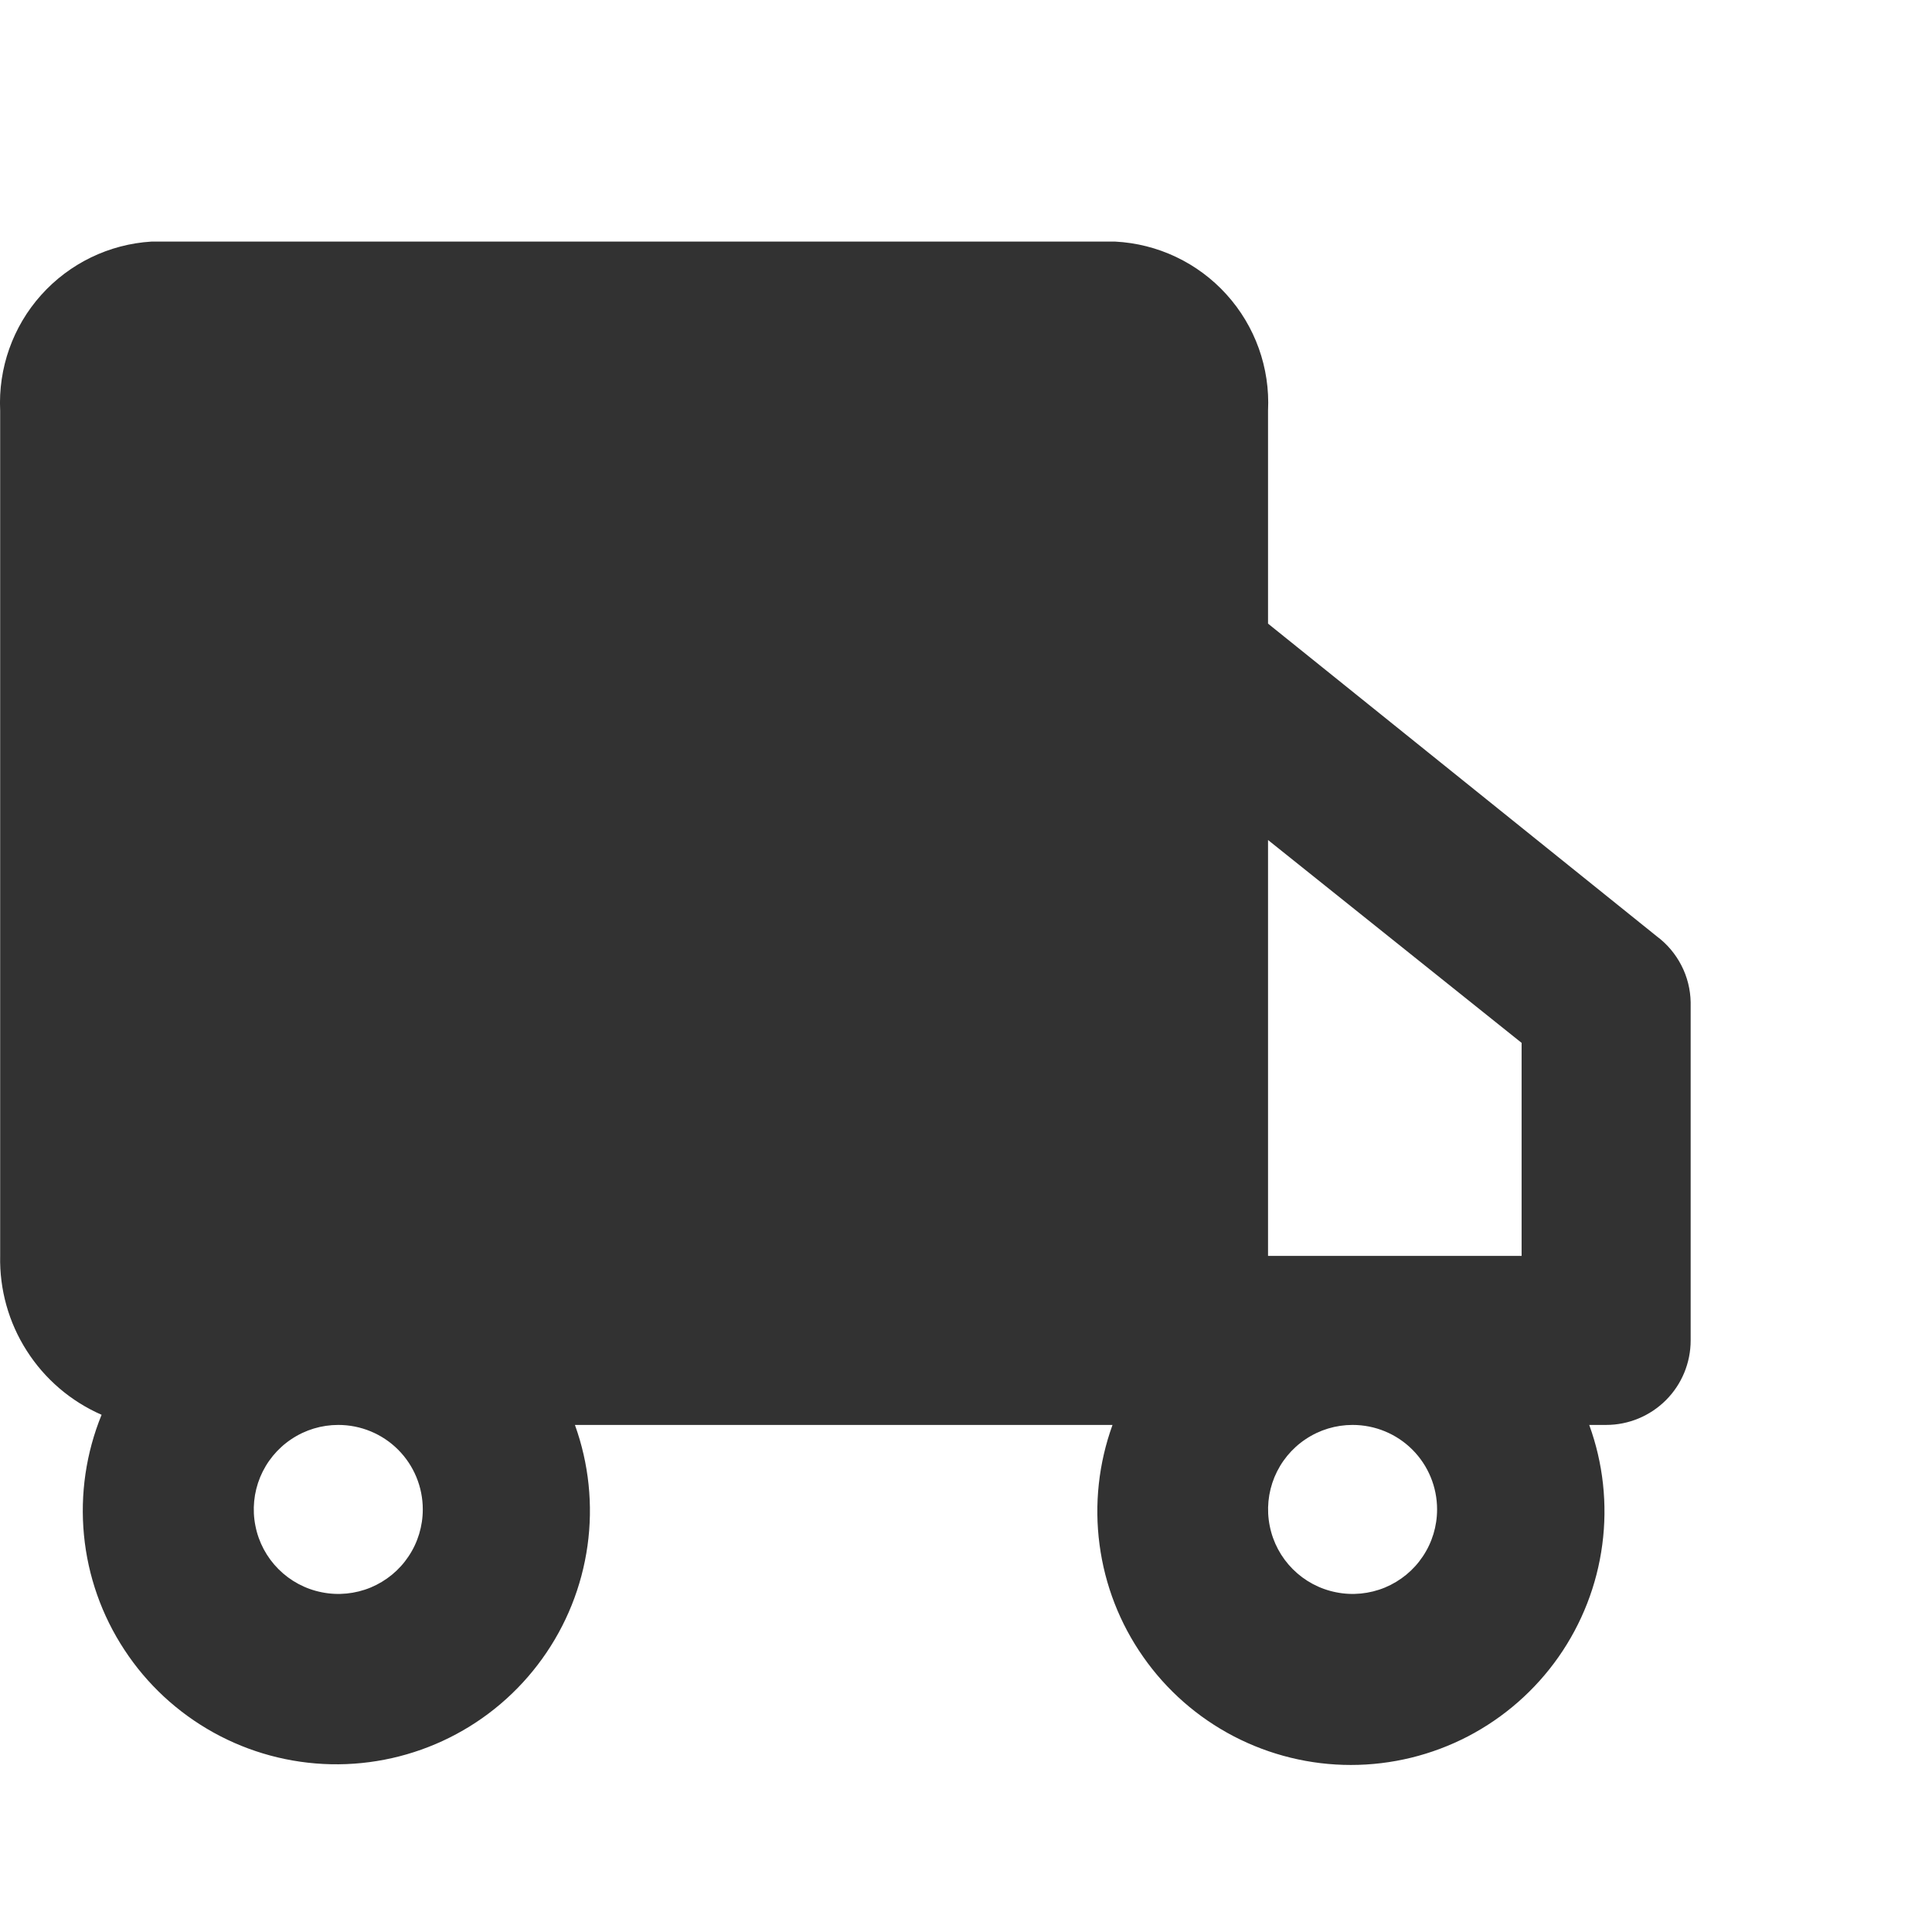 <svg width="24" height="24" viewBox="0 0 24 24" fill="none" xmlns="http://www.w3.org/2000/svg">
<path d="M20.582 11.632L15.752 7.747V5.101C15.778 4.57 15.592 4.051 15.236 3.658C14.88 3.264 14.382 3.028 13.852 3.001H1.882C1.355 3.033 0.863 3.272 0.511 3.665C0.159 4.058 -0.023 4.574 0.002 5.101V15.601C-0.007 16.017 0.107 16.428 0.332 16.779C0.556 17.131 0.88 17.408 1.262 17.575C1.069 18.048 0.994 18.561 1.043 19.069C1.092 19.578 1.264 20.067 1.545 20.494C1.825 20.922 2.205 21.274 2.652 21.522C3.099 21.77 3.6 21.905 4.111 21.916C4.622 21.927 5.128 21.813 5.585 21.585C6.042 21.357 6.437 21.021 6.735 20.606C7.034 20.191 7.227 19.709 7.298 19.203C7.369 18.697 7.315 18.181 7.142 17.701H13.82C13.648 18.176 13.592 18.687 13.659 19.189C13.725 19.69 13.911 20.169 14.202 20.583C14.492 20.998 14.878 21.336 15.328 21.57C15.777 21.803 16.275 21.925 16.781 21.925C17.288 21.925 17.786 21.803 18.235 21.57C18.684 21.336 19.07 20.998 19.361 20.583C19.651 20.169 19.838 19.69 19.904 19.189C19.971 18.687 19.915 18.176 19.742 17.701H19.952C20.231 17.701 20.498 17.59 20.695 17.393C20.892 17.196 21.002 16.929 21.002 16.651V12.451C20.999 12.291 20.96 12.134 20.887 11.993C20.814 11.851 20.71 11.727 20.582 11.632ZM18.902 12.955V15.601H15.752V10.435L18.902 12.955ZM5.252 18.75C5.252 18.958 5.191 19.161 5.075 19.334C4.96 19.507 4.796 19.641 4.604 19.721C4.412 19.8 4.201 19.821 3.998 19.78C3.794 19.74 3.607 19.64 3.46 19.493C3.313 19.346 3.213 19.159 3.173 18.955C3.132 18.752 3.153 18.541 3.232 18.349C3.312 18.157 3.446 17.993 3.619 17.878C3.792 17.762 3.995 17.701 4.202 17.701C4.481 17.701 4.748 17.811 4.945 18.008C5.142 18.205 5.252 18.472 5.252 18.75ZM17.852 18.75C17.852 18.958 17.791 19.161 17.675 19.334C17.56 19.507 17.396 19.641 17.204 19.721C17.012 19.8 16.801 19.821 16.598 19.78C16.394 19.74 16.207 19.64 16.06 19.493C15.913 19.346 15.813 19.159 15.773 18.955C15.732 18.752 15.753 18.541 15.832 18.349C15.912 18.157 16.046 17.993 16.219 17.878C16.392 17.762 16.595 17.701 16.802 17.701C17.081 17.701 17.348 17.811 17.545 18.008C17.742 18.205 17.852 18.472 17.852 18.75Z" fill="#323232"/>
</svg>
